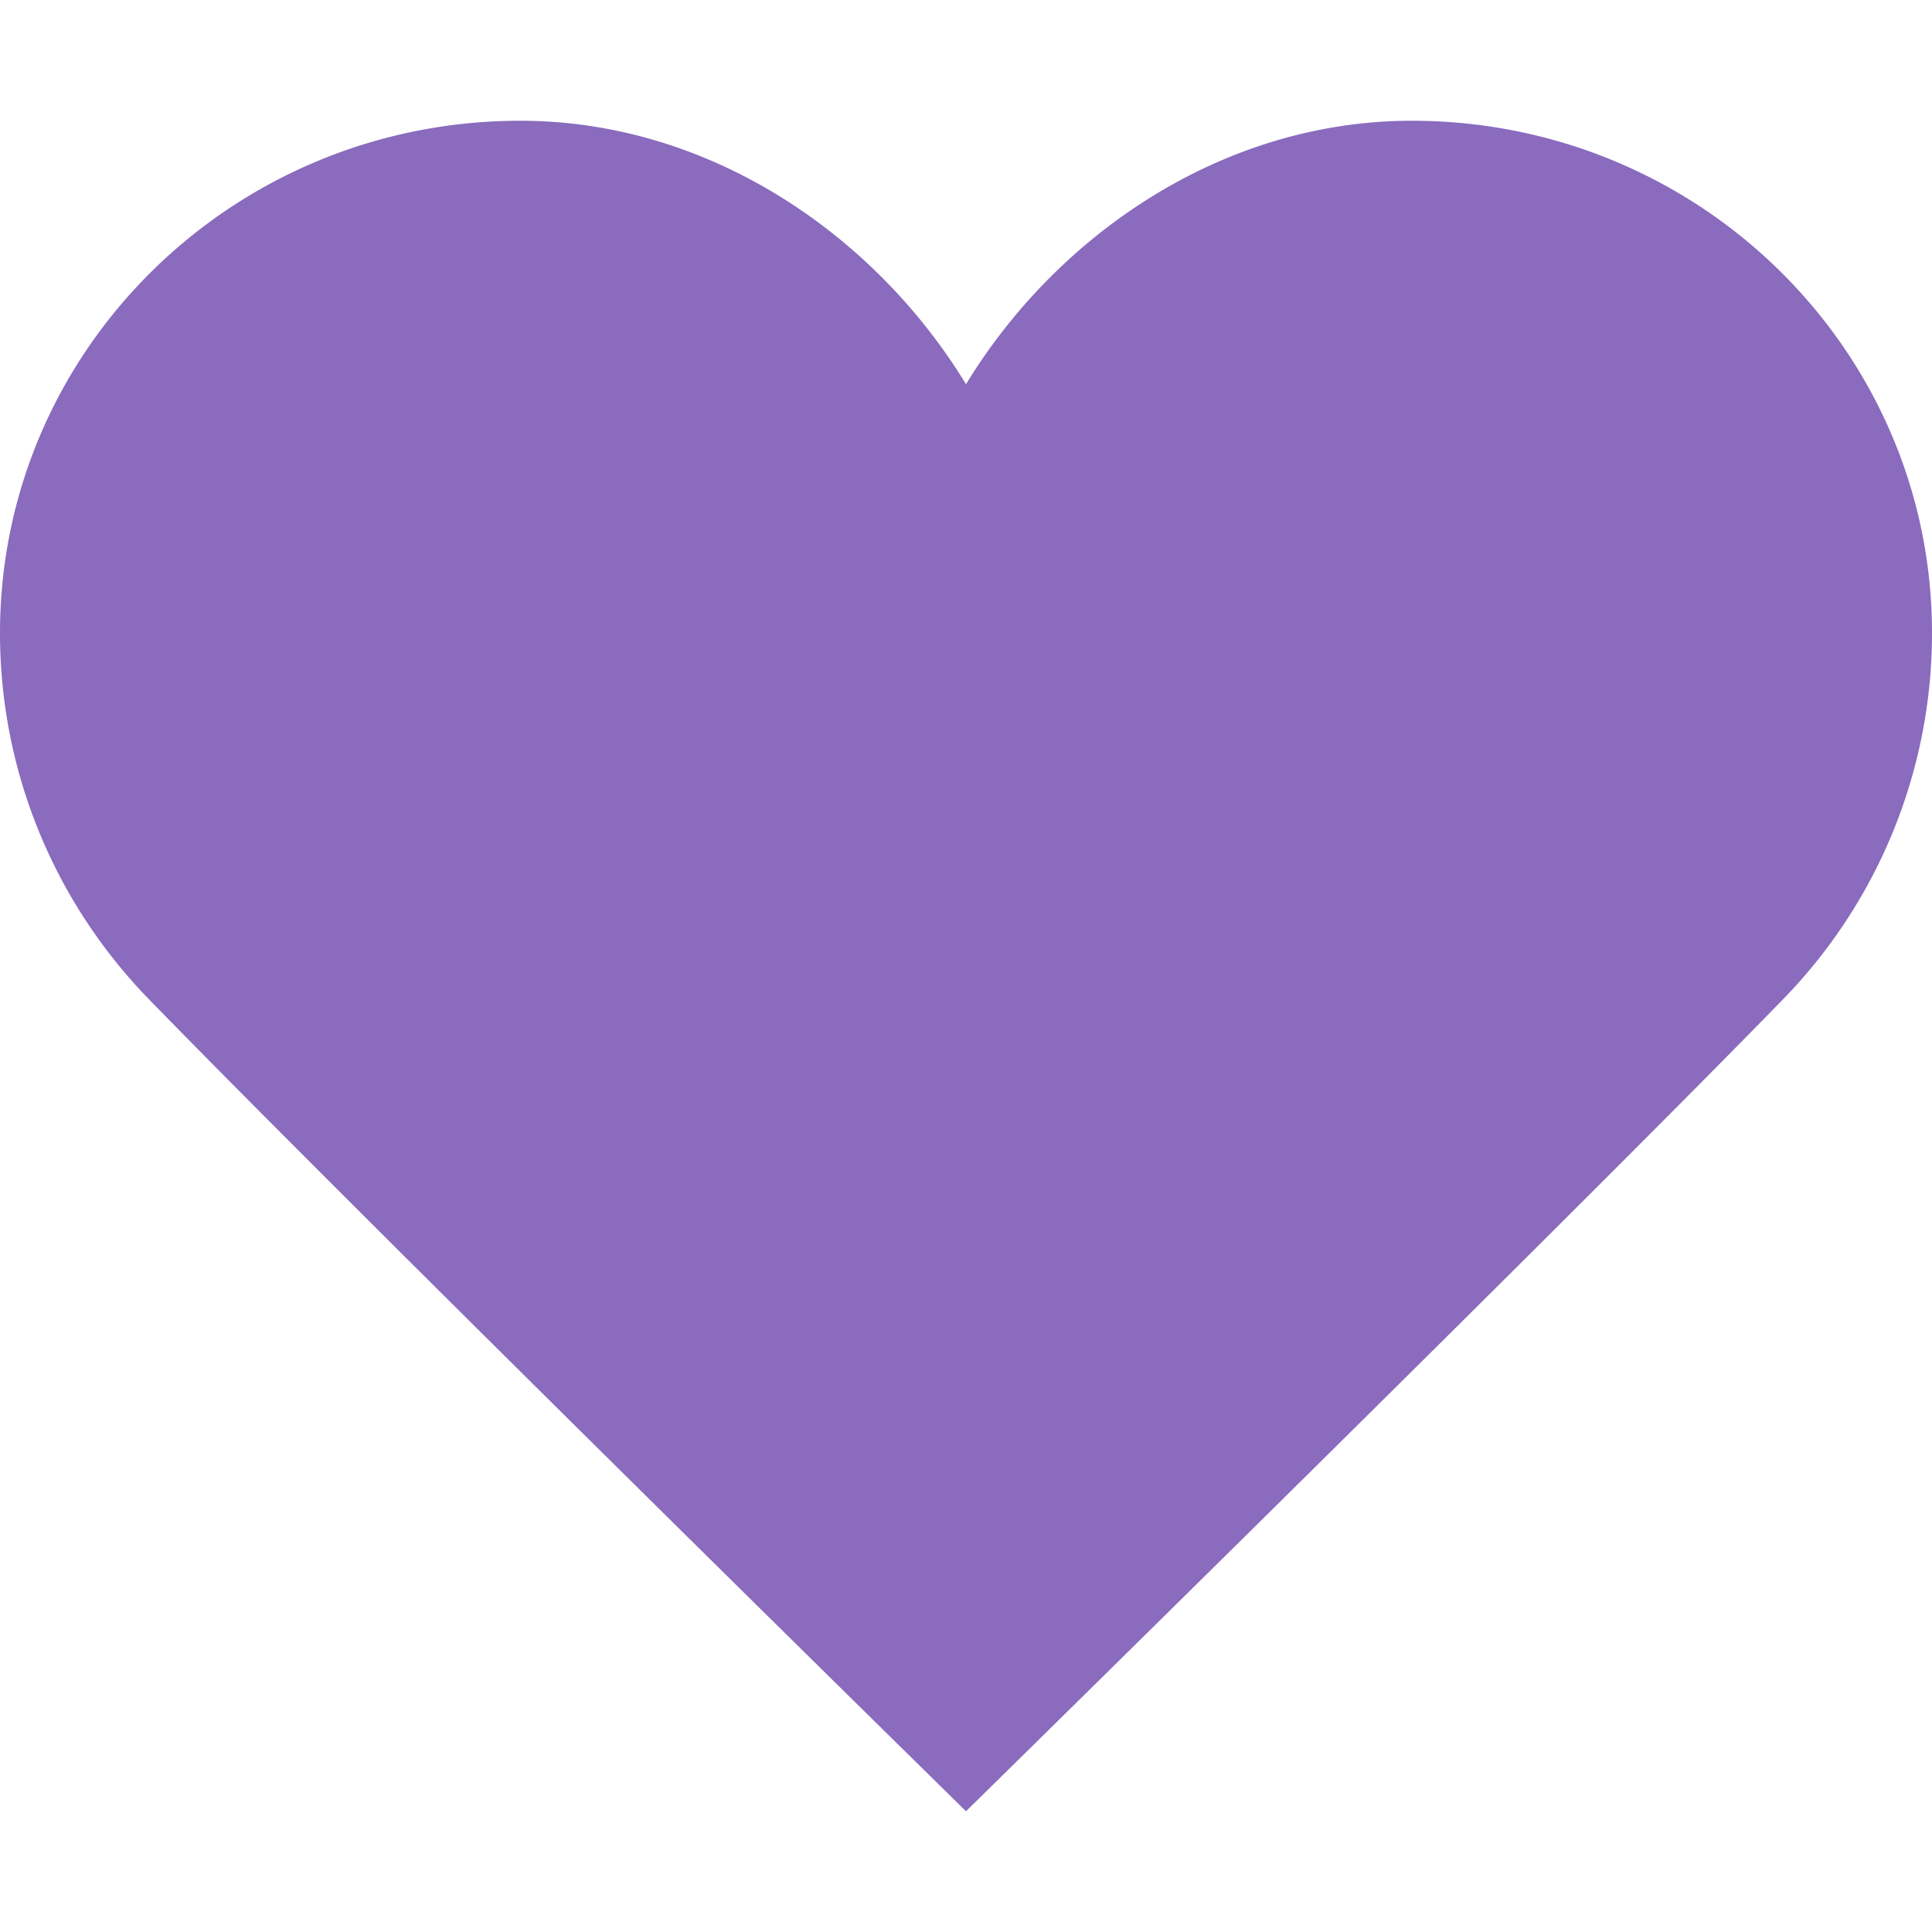 <svg xmlns="http://www.w3.org/2000/svg" viewBox="0 0 16 16"><path fill="#8a6bbe" d="M11.692 1C10.123 1 8.753 1.946 8 3.182 7.247 1.946 5.877 1 4.308 1 1.928 1 0 2.899 0 5.242c0 1.173.468 2.246 1.231 3.031C2.963 10.054 8 15 8 15s5.037-4.946 6.769-6.727A4.341 4.341 0 0 0 16 5.242C16 2.899 14.072 1 11.692 1z"/></svg>